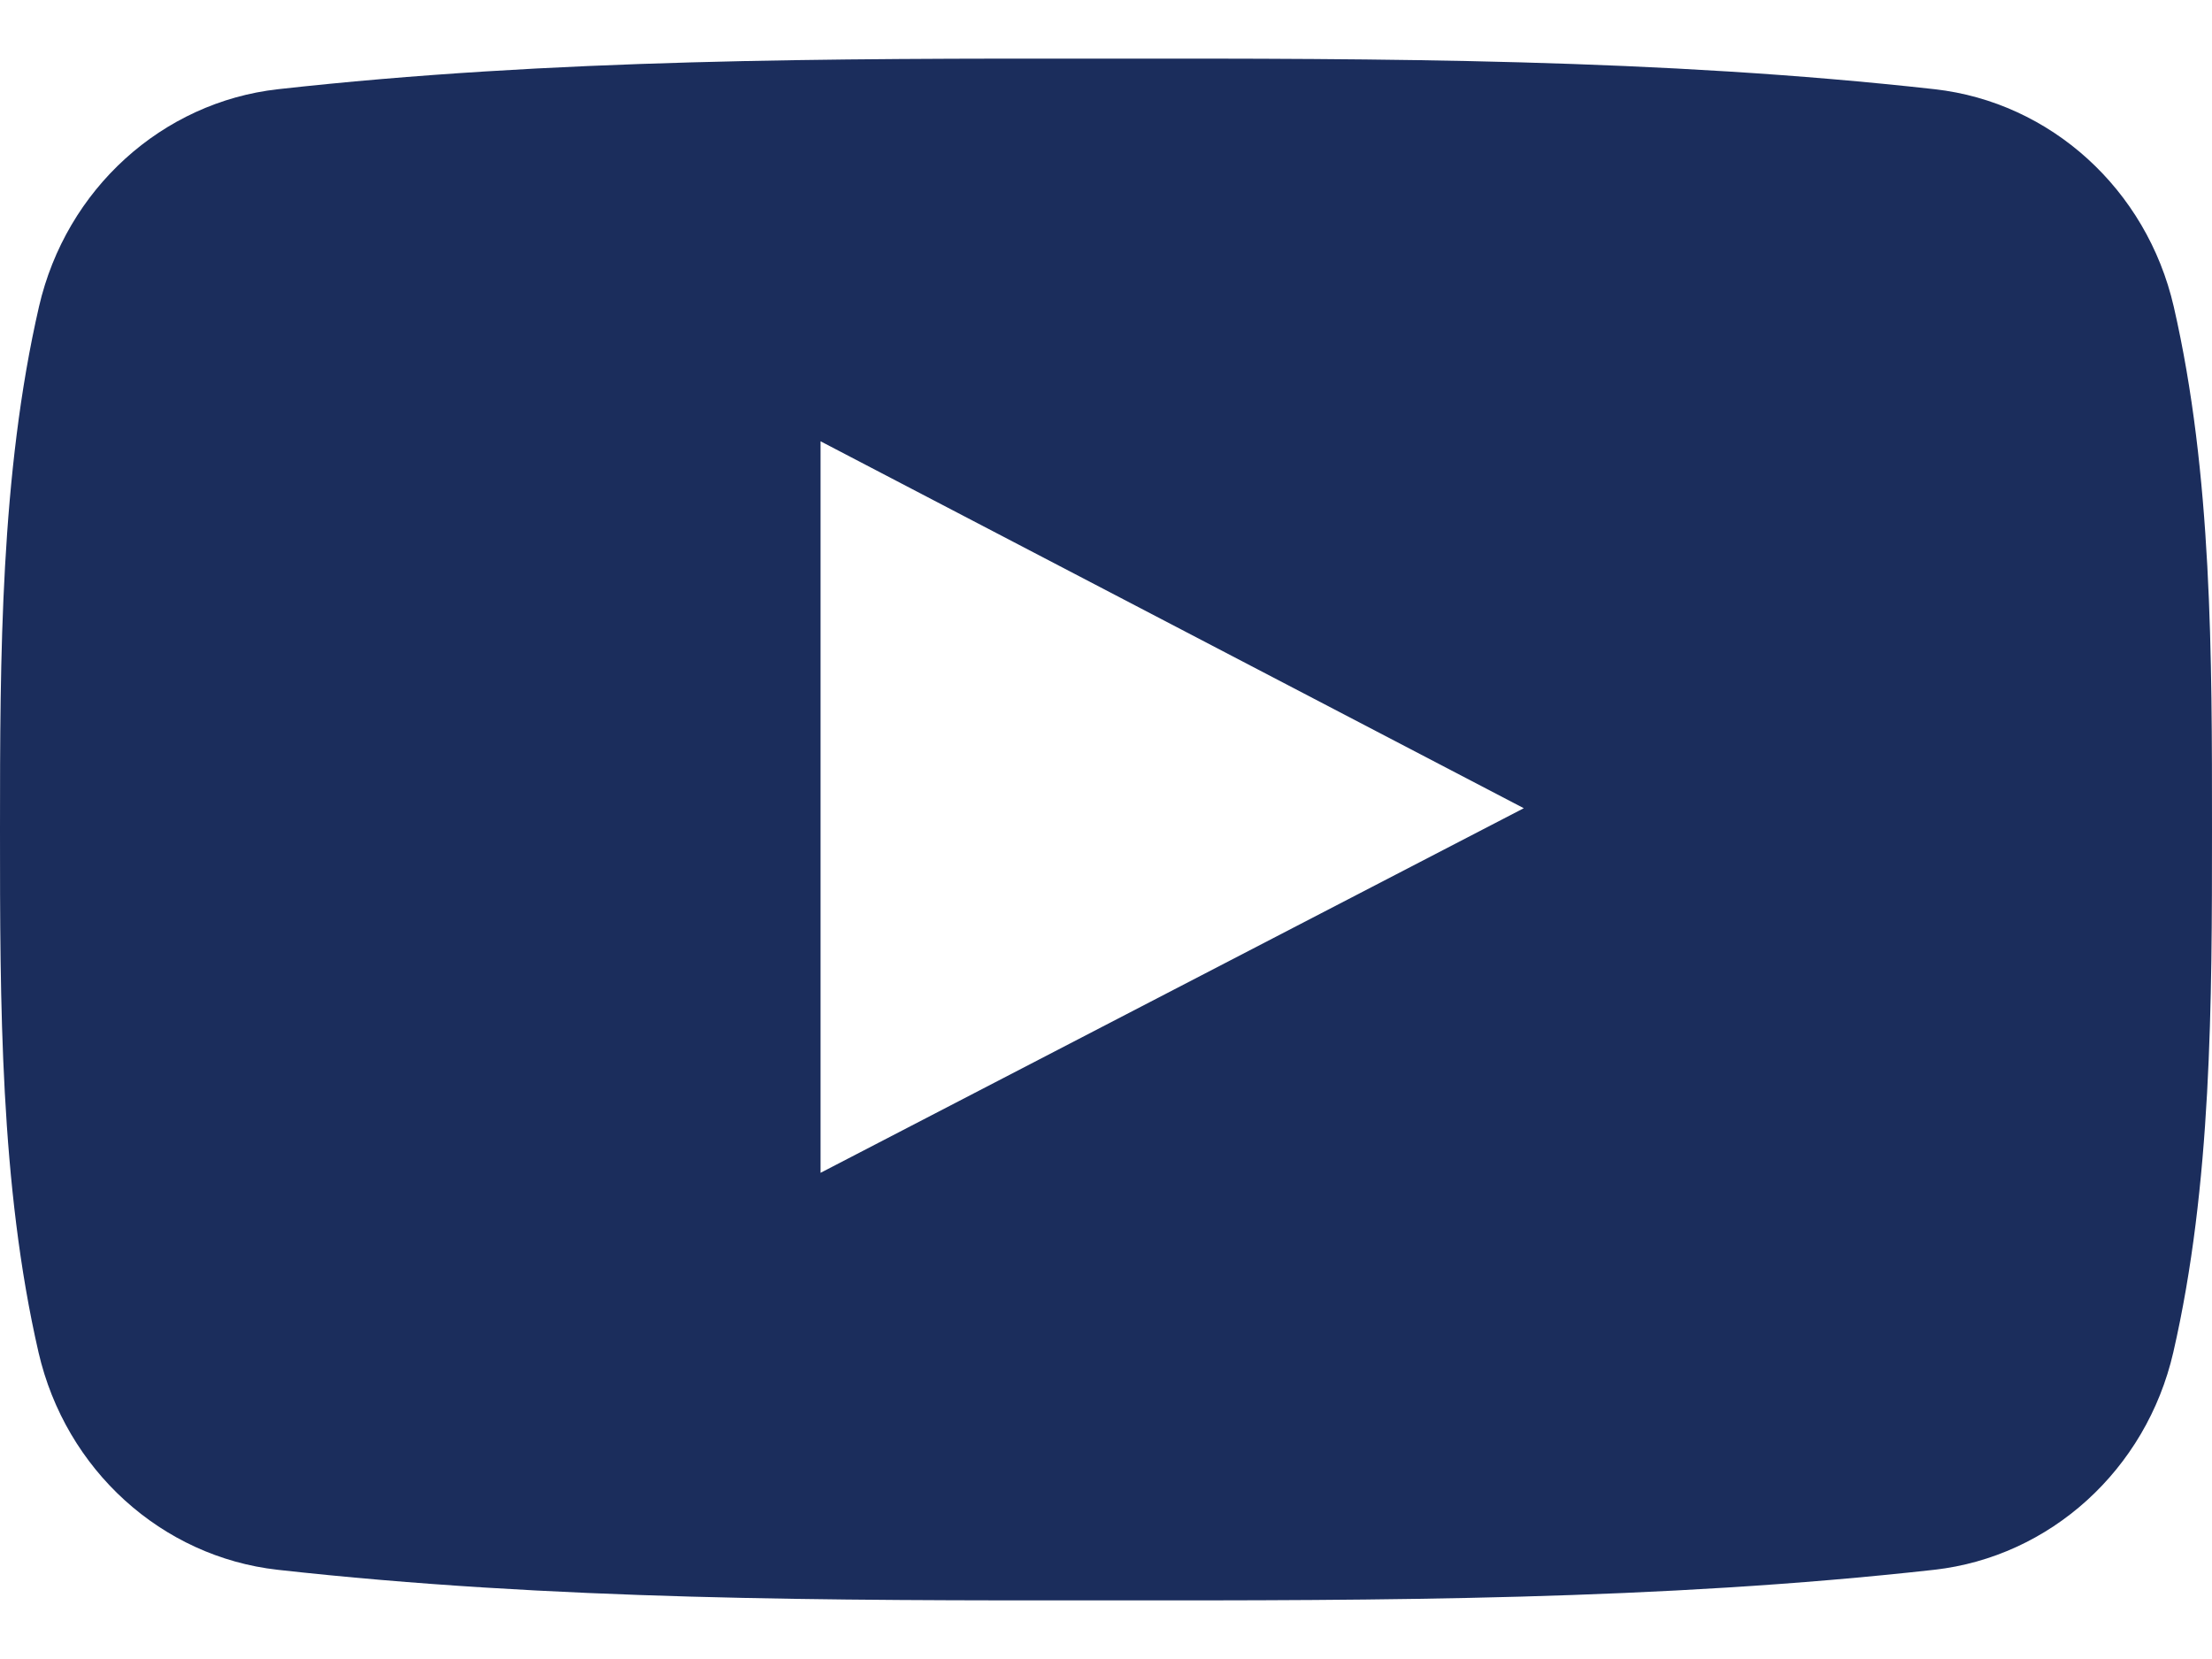 <svg width="24" height="18" viewBox="0 0 24 18" fill="none" xmlns="http://www.w3.org/2000/svg">
<path d="M23.585 3.327C23.291 2.051 22.247 1.109 20.991 0.968C18.015 0.636 15.002 0.634 12.004 0.636C9.005 0.634 5.992 0.636 3.016 0.968C1.76 1.109 0.717 2.051 0.423 3.327C0.005 5.145 0 7.129 0 9C0 10.872 0 12.856 0.418 14.673C0.712 15.949 1.755 16.891 3.012 17.032C5.988 17.364 9 17.366 11.999 17.364C14.998 17.366 18.01 17.364 20.986 17.032C22.242 16.891 23.286 15.949 23.58 14.673C23.998 12.855 24 10.871 24 9C24 7.129 24.003 5.145 23.585 3.327ZM8.903 12.725C8.903 10.07 8.903 7.443 8.903 4.788C11.446 6.115 13.973 7.434 16.533 8.769C13.981 10.092 11.453 11.403 8.903 12.725Z" fill="#1B2D5C"/>
</svg>
